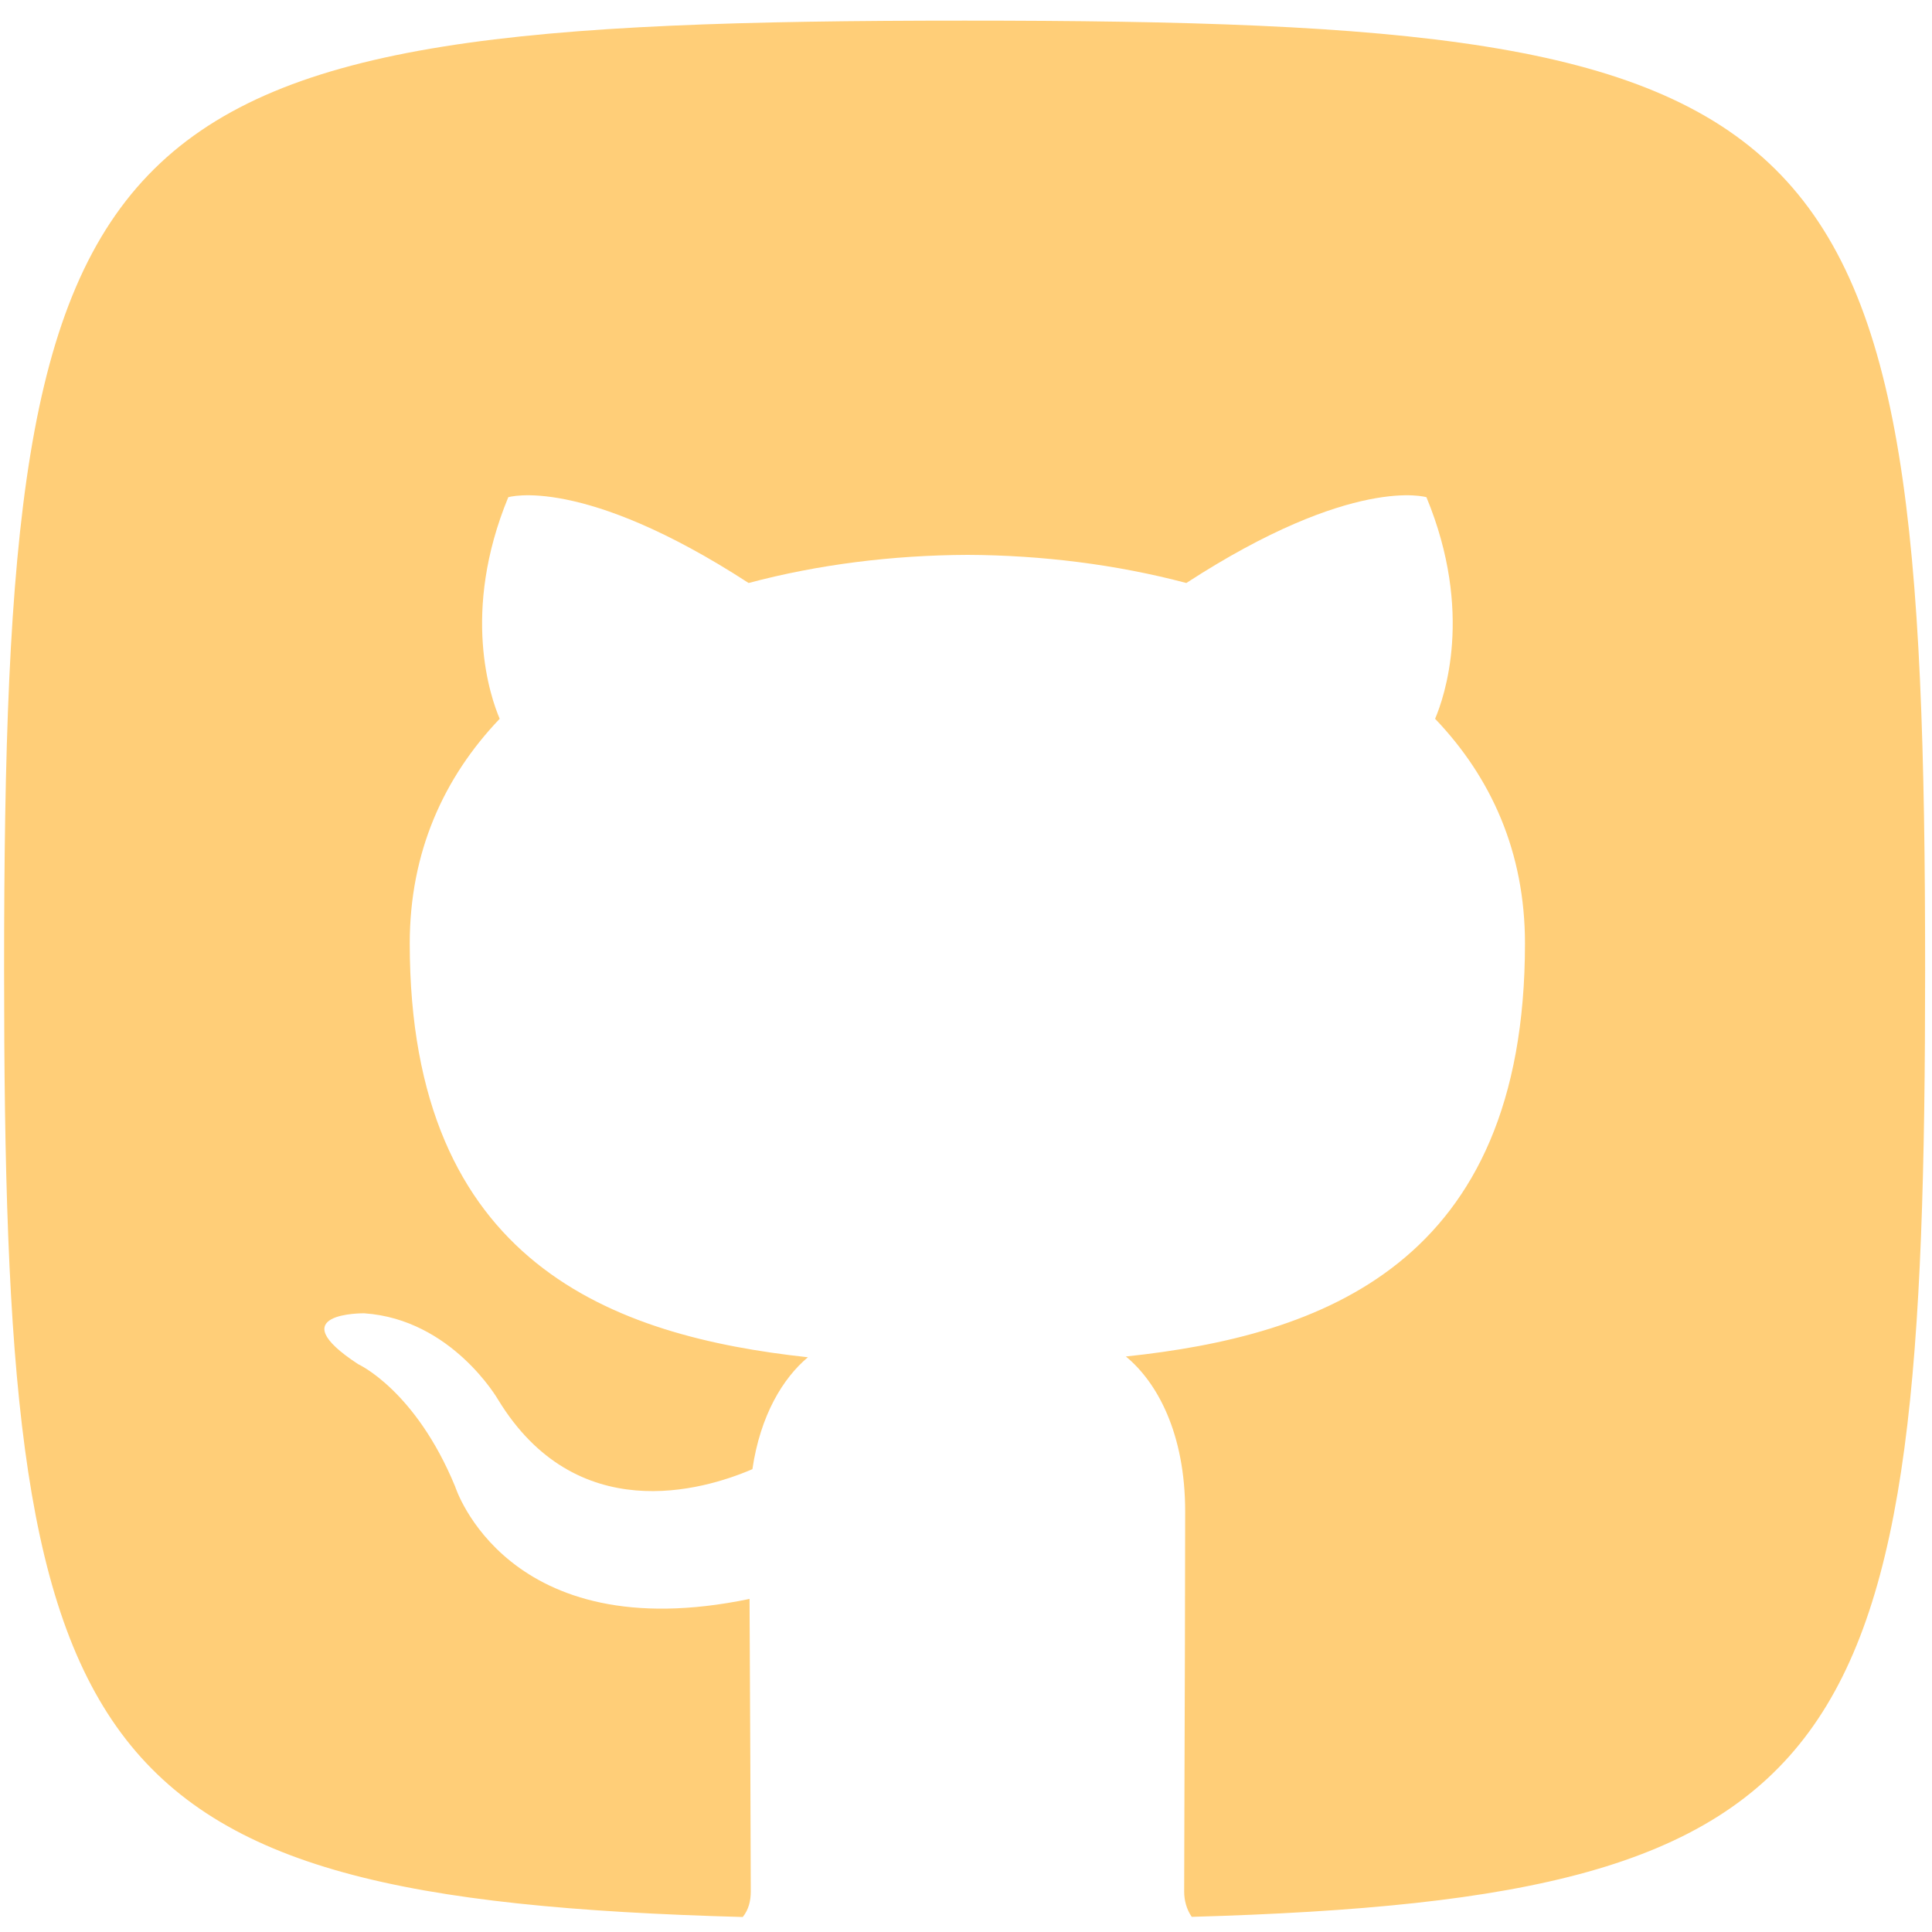 <?xml version="1.0"?>
<svg width="25" height="25" xmlns="http://www.w3.org/2000/svg" xmlns:svg="http://www.w3.org/2000/svg">
 <g class="layer">
  <title>Layer 1</title>
  <path clip-rule="evenodd" d="m15.421,24.804c8.64,-0.247 9.49,-2.045 9.49,-12.251c0,-11.262 -1.036,-12.286 -12.429,-12.286c-11.393,0 -12.429,1.024 -12.429,12.286c0,10.233 0.856,12.014 9.558,12.253c0.076,-0.093 0.104,-0.21 0.104,-0.329c0,-0.256 -0.01,-2.883 -0.016,-3.787c-3.145,0.654 -3.809,-1.453 -3.809,-1.453c-0.515,-1.251 -1.256,-1.585 -1.256,-1.585c-1.026,-0.672 0.078,-0.658 0.078,-0.658c1.135,0.077 1.733,1.117 1.733,1.117c1.009,1.656 2.647,1.177 3.291,0.9c0.103,-0.699 0.395,-1.177 0.718,-1.448c-2.512,-0.273 -5.152,-1.203 -5.152,-5.355c0,-1.183 0.441,-2.149 1.164,-2.907c-0.117,-0.274 -0.504,-1.376 0.111,-2.867c0,0 0.95,-0.292 3.11,1.11c0.902,-0.241 1.869,-0.36 2.832,-0.364c0.96,0.004 1.927,0.124 2.832,0.364c2.159,-1.402 3.107,-1.11 3.107,-1.11c0.617,1.491 0.229,2.592 0.112,2.867c0.725,0.758 1.163,1.724 1.163,2.907c0,4.162 -2.644,5.078 -5.164,5.345c0.406,0.335 0.767,0.996 0.767,2.007c0,0.969 -0.006,2.681 -0.01,3.817c-0.002,0.562 -0.003,0.982 -0.003,1.1c0,0.112 0.03,0.229 0.098,0.327l0,0z" fill="#ffce78" fill-rule="evenodd" id="svg_1"/>
 </g>
</svg>